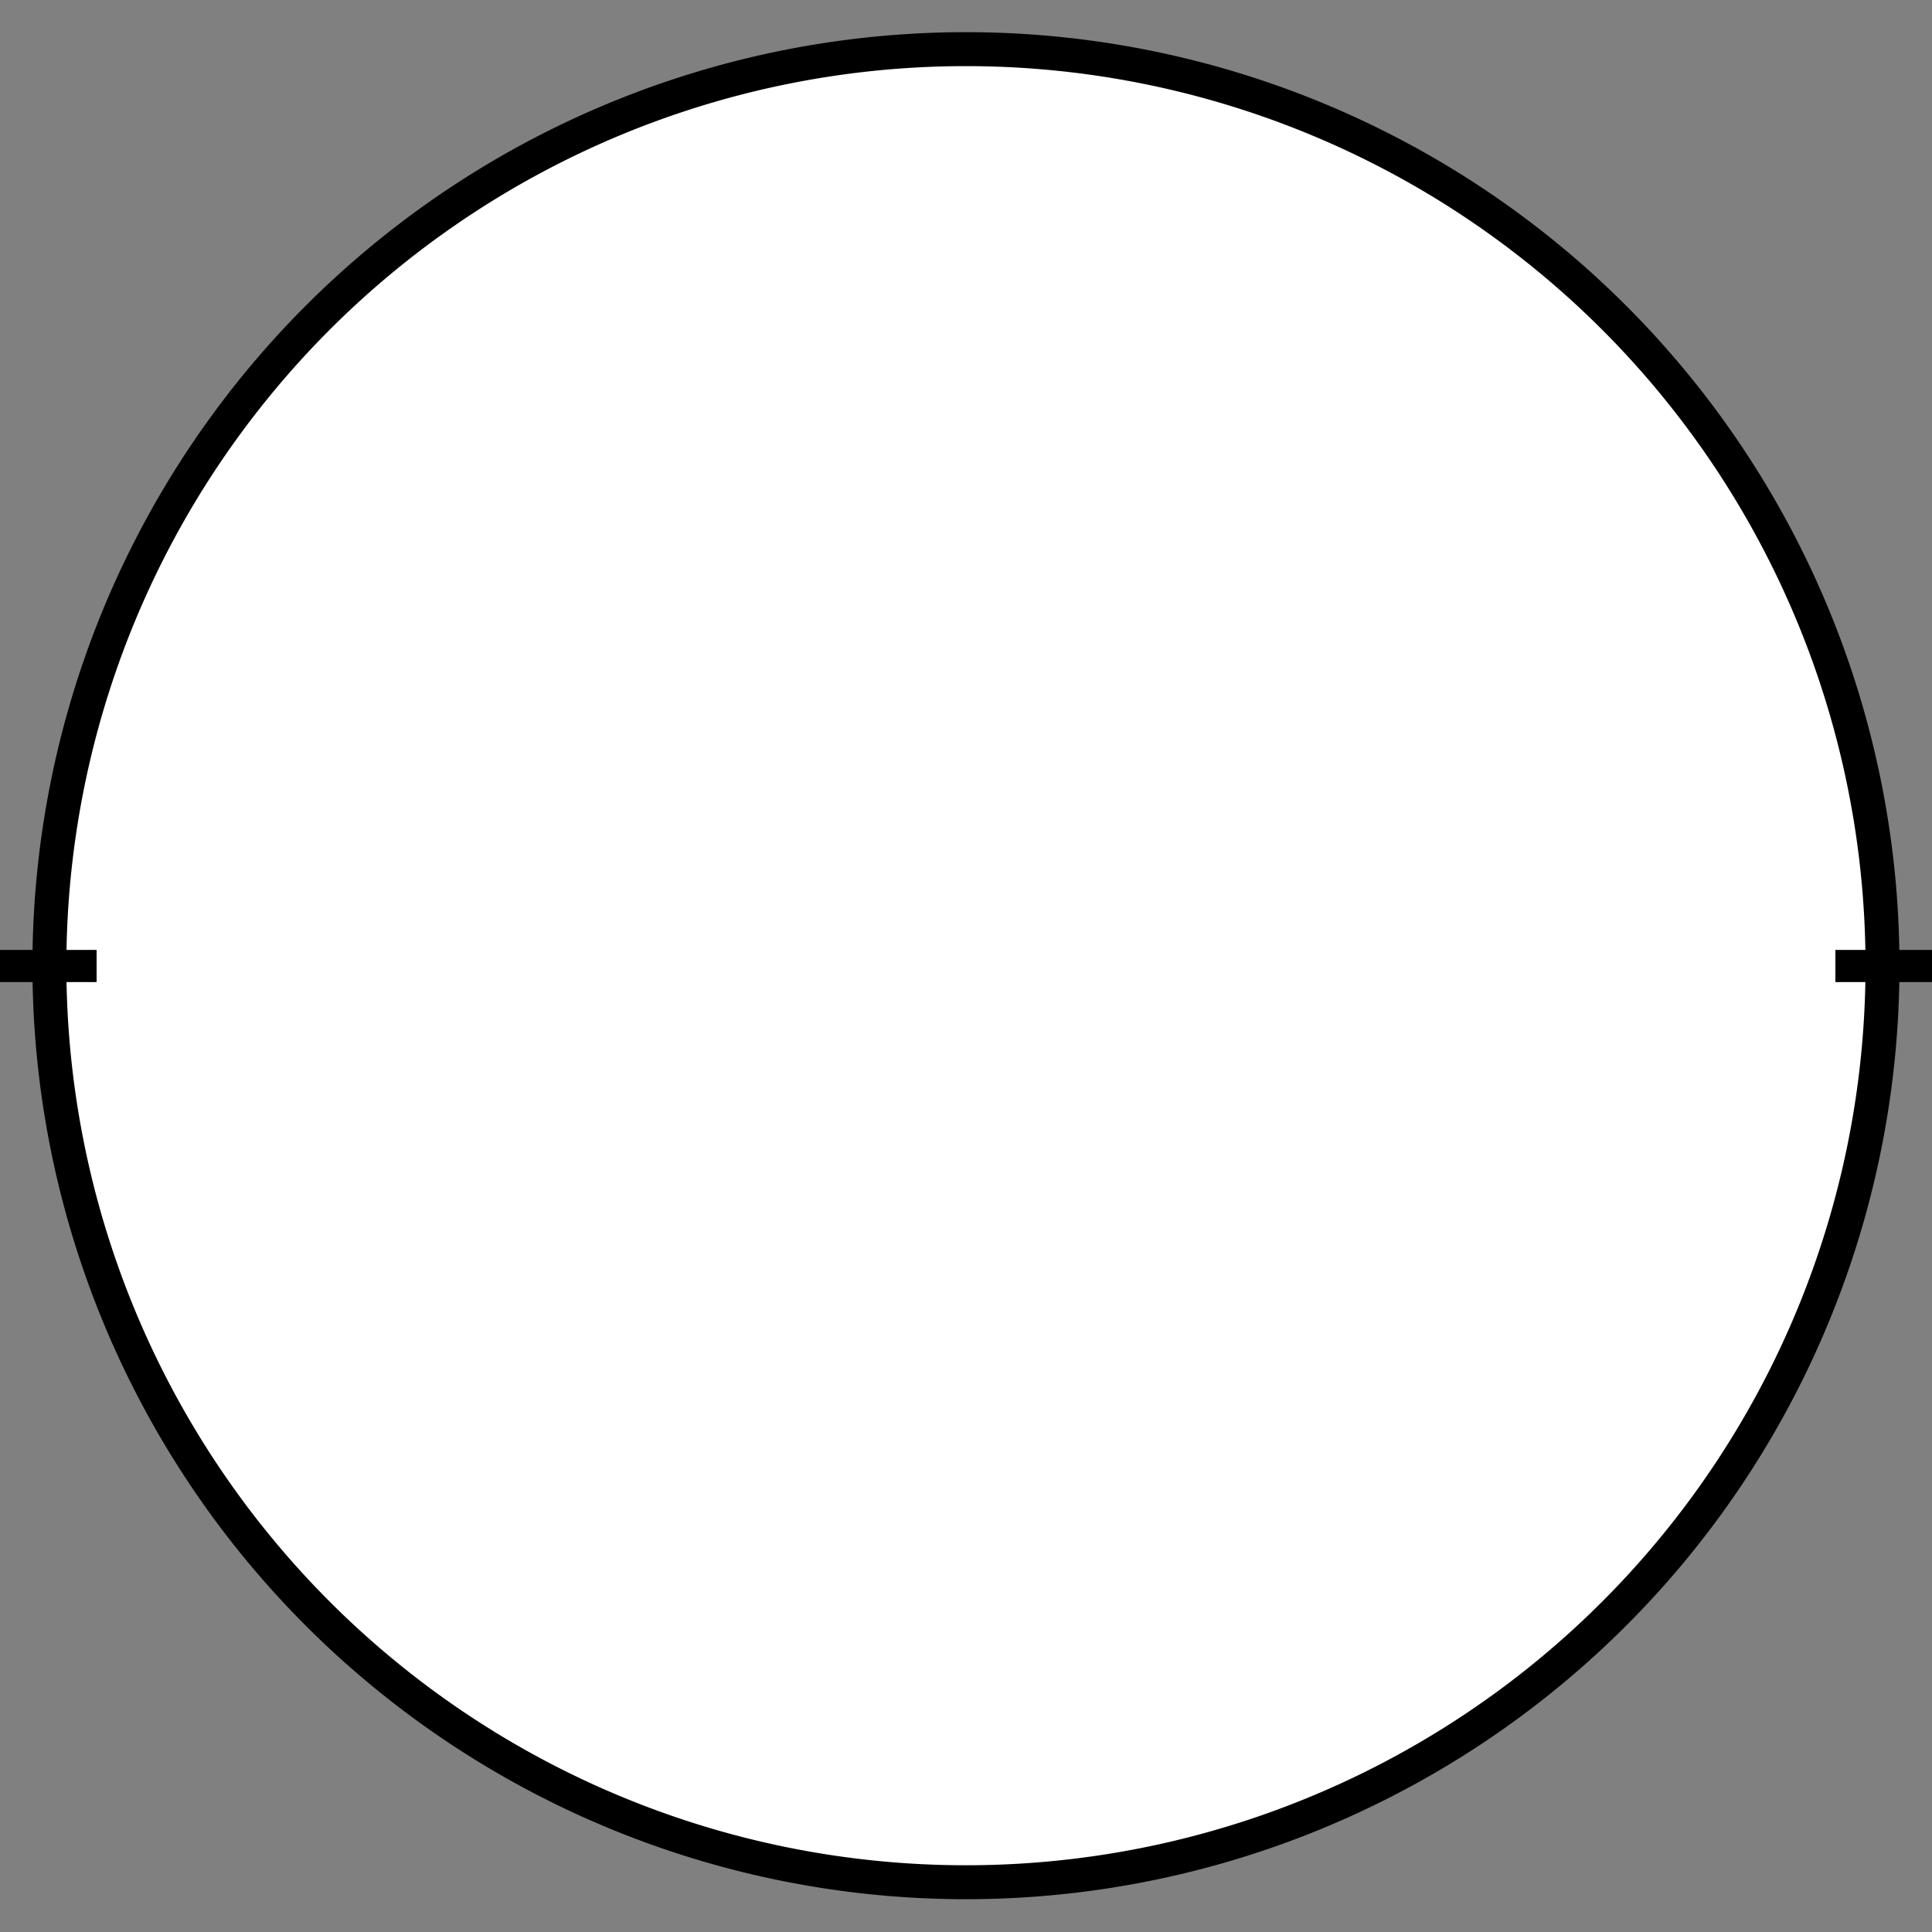 <?xml version="1.0" encoding="UTF-8" standalone="no"?>
<!-- Created with Inkscape (http://www.inkscape.org/) -->

<svg
   xmlns:dc="http://purl.org/dc/elements/1.1/"
   xmlns:cc="http://creativecommons.org/ns#"
   xmlns:rdf="http://www.w3.org/1999/02/22-rdf-syntax-ns#"
   xmlns:svg="http://www.w3.org/2000/svg"
   xmlns="http://www.w3.org/2000/svg"
   version="1.1"
   width="600"
   height="600"
   id="svg2">
  <rect width="100%" height="100%" fill="#808080" stroke="none"/>
  <defs
     id="defs4" />
  <g
     transform="translate(0,20)"
     id="layer2"
     style="display:inline">
    <path
       d="m 280,260 a 240,240 0 1 1 -480,0 240,240 0 1 1 480,0 z"
       transform="matrix(1.186,0,0,1.186,252.545,-28.455)"
       id="path4053"
       style="fill:#ffffff;fill-opacity:1;stroke:#000000;stroke-width:8.889;stroke-linejoin:round;stroke-miterlimit:4;stroke-opacity:1;stroke-dasharray:none" />
    <path
       d="m 570,280 30,0 0,0 0,0"
       id="path4072"
       style="fill:none;stroke:#000000;stroke-width:10;stroke-linecap:butt;stroke-linejoin:round;stroke-miterlimit:4;stroke-opacity:1;stroke-dasharray:none" />
    <path
       d="m 0,280 30,0 0,0 0,0"
       id="path4074"
       style="fill:none;stroke:#000000;stroke-width:10;stroke-linecap:butt;stroke-linejoin:round;stroke-miterlimit:4;stroke-opacity:1;stroke-dasharray:none" />
  </g>
  <g
     id="layer3"
     style="display:inline" />
  <g
     id="layer4" />
</svg>
